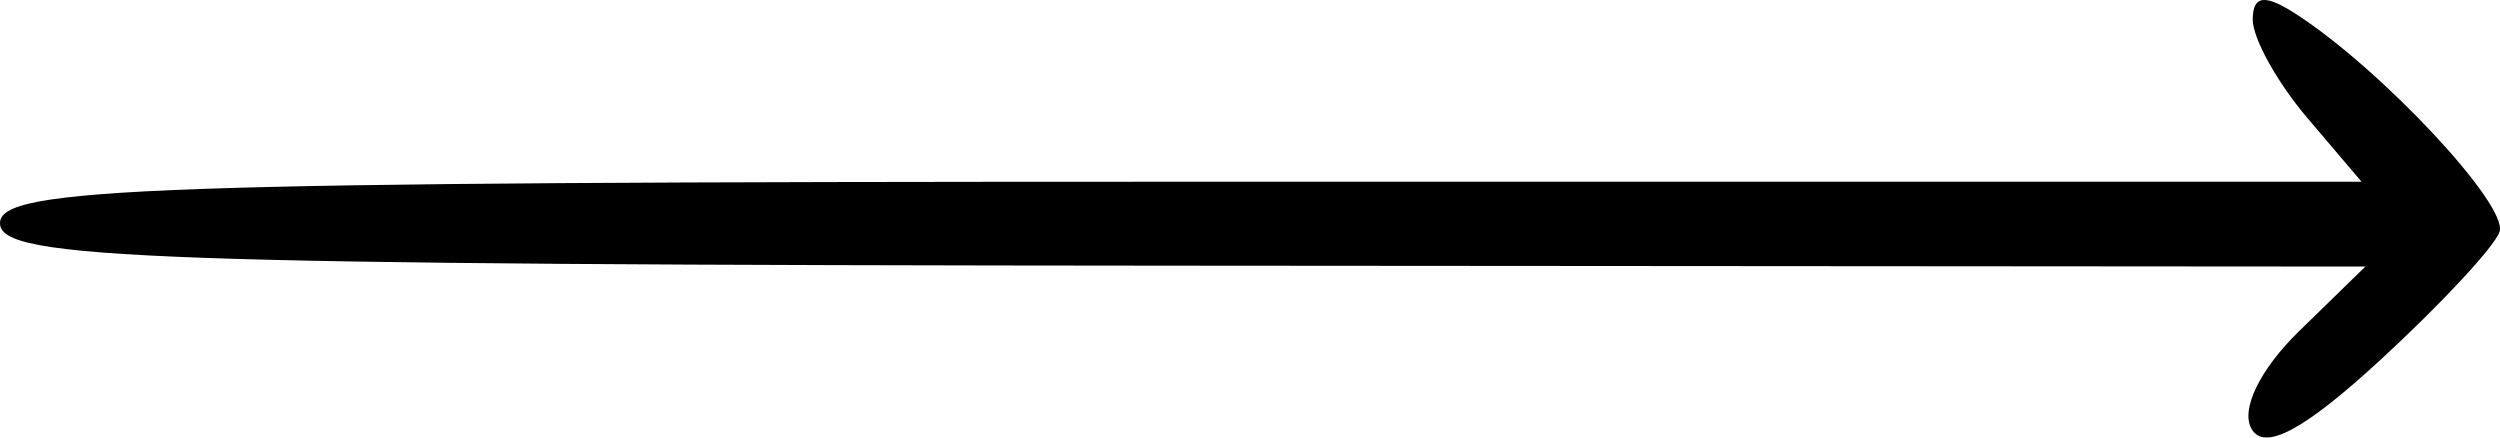 <svg width="40" height="7" viewBox="0 0 40 7" fill="none" xmlns="http://www.w3.org/2000/svg">
<path d="M36.914 1.883C36.435 1.319 36.044 0.614 36.044 0.316C36.044 -0.077 36.236 -0.101 36.745 0.23C38.113 1.118 40.135 3.283 39.993 3.708C39.914 3.945 39.054 4.869 38.083 5.762C36.856 6.89 36.227 7.224 36.022 6.858C35.849 6.546 36.162 5.906 36.787 5.297L37.846 4.265L18.923 4.251C2.375 4.239 0 4.154 0 3.572C0 2.991 2.366 2.908 18.892 2.908H37.785L36.914 1.883Z" fill="black"/>
</svg>
